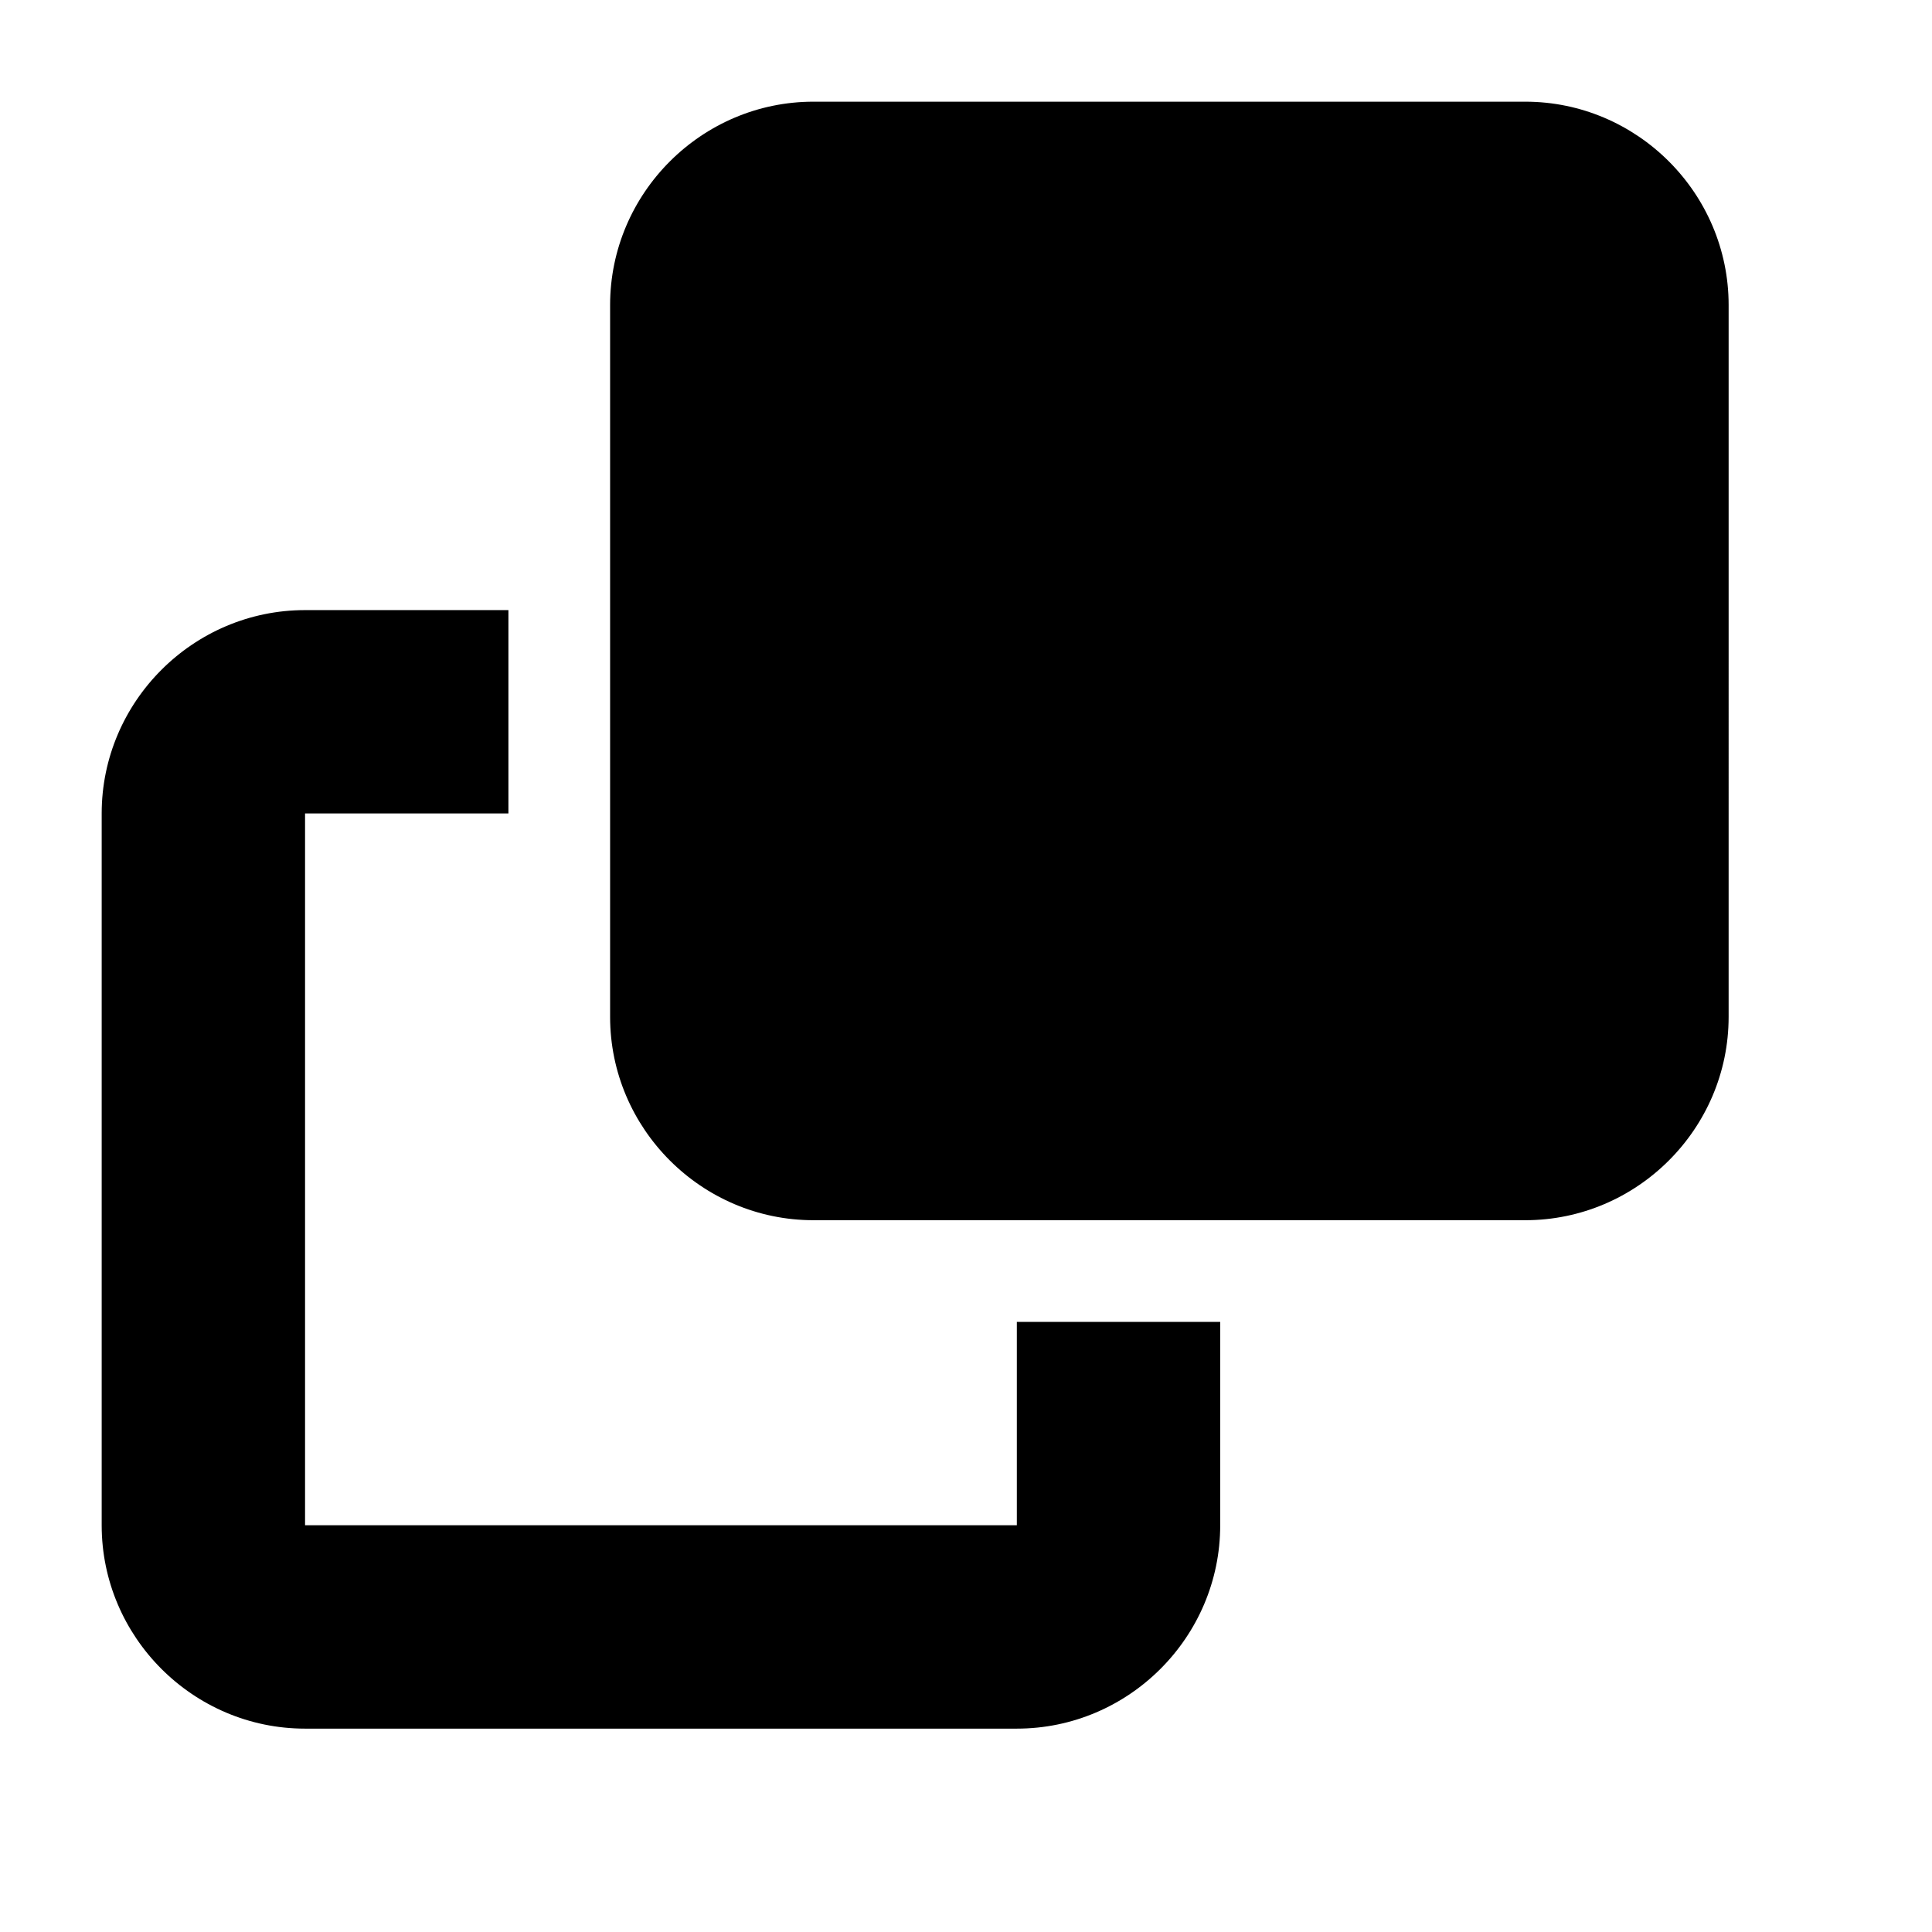 <svg width="16" height="16" fill="none" xmlns="http://www.w3.org/2000/svg" viewBox="-1 -1 19 19"><path d="M7 0C5.9 0 5 .9 5 2v7c0 1.1.9 2 2 2h7c1.1 0 2-.9 2-2V2c0-1.1-.9-2-2-2H7ZM2 5C.9 5 0 5.9 0 7v7c0 1.1.9 2 2 2h7c1.1 0 2-.9 2-2v-2H9v2H2V7h2V5H2Z" fill="currentColor"/></svg>